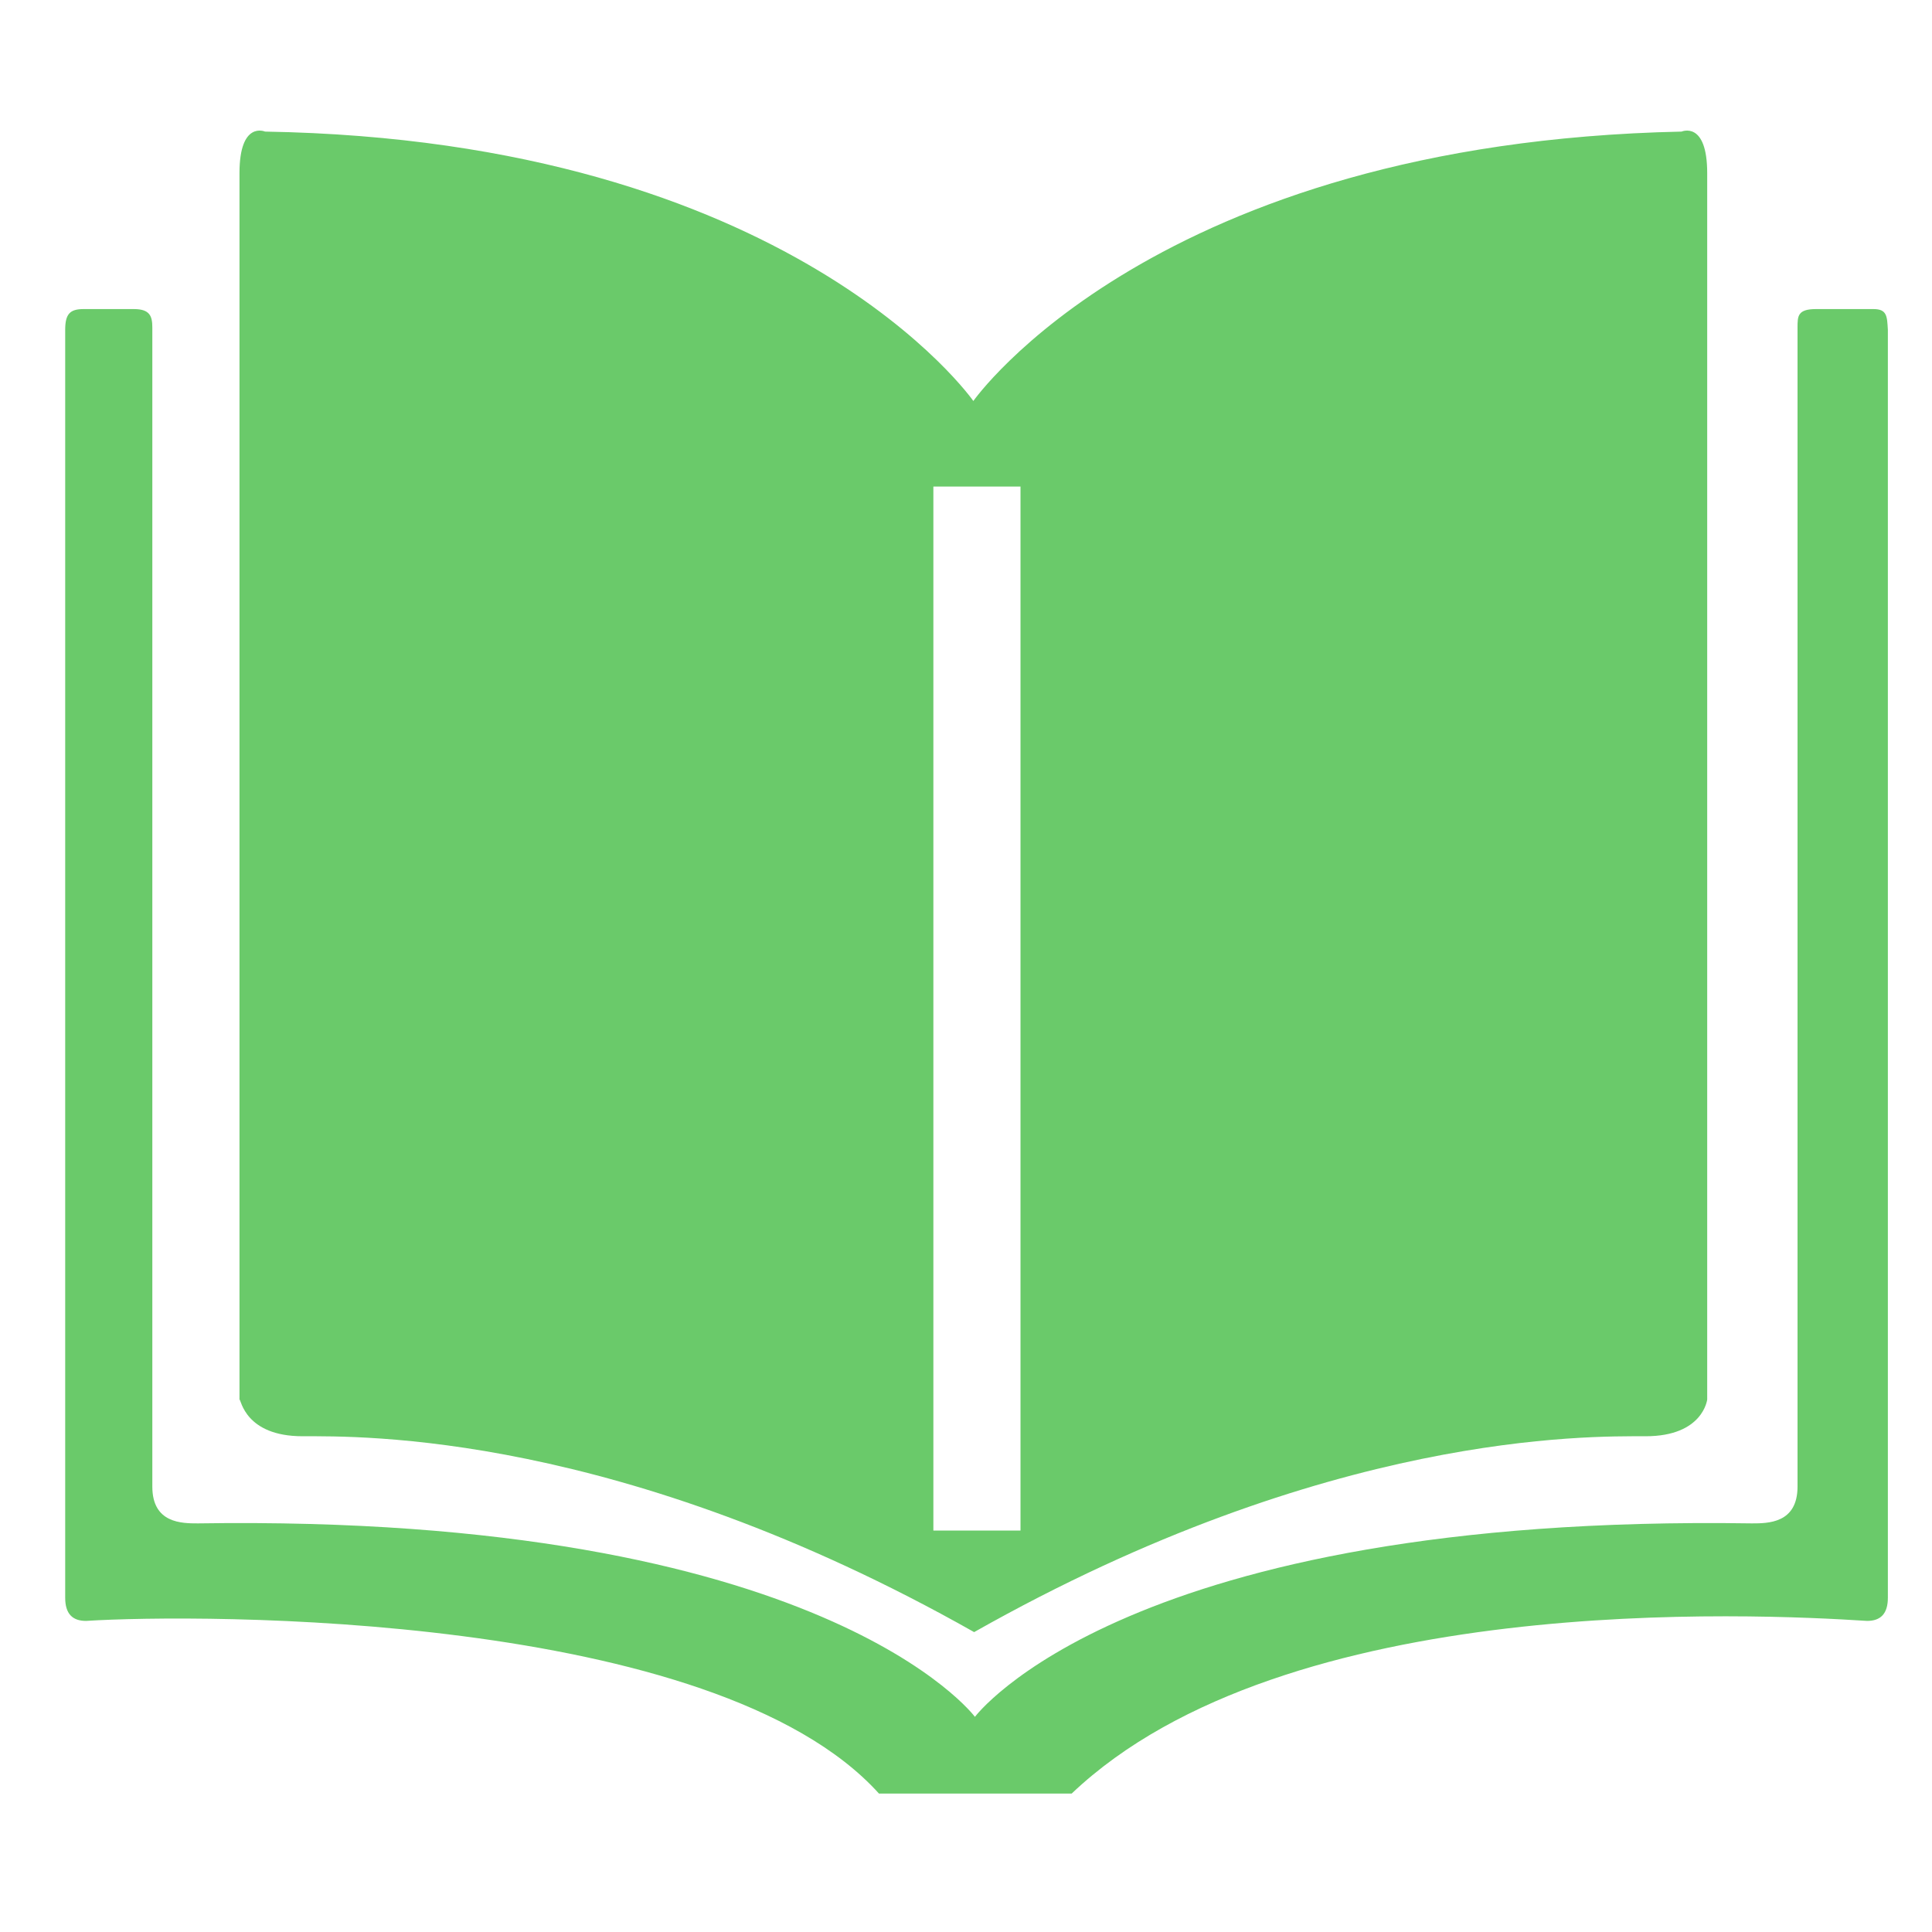 <?xml version="1.0" encoding="UTF-8"?>
<svg width="90px" height="90px" viewBox="0 0 90 90" version="1.1" xmlns="http://www.w3.org/2000/svg" xmlns:xlink="http://www.w3.org/1999/xlink">
    <!-- Generator: Sketch 52.5 (67469) - http://www.bohemiancoding.com/sketch -->
    <title>考试</title>
    <desc>Created with Sketch.</desc>
    <g id="1.0-" stroke="none" stroke-width="1" fill="none" fill-rule="evenodd">
        <g id="切图" transform="translate(-71, -56)" fill="#6ACA6A" fill-rule="nonzero">
            <g id="peixun" transform="translate(71, 56)">
                <path d="M87.274,14.398 L84.593,14.398 C83.736,14.398 83.736,14.733 83.736,15.254 L83.736,69.252 C83.736,70.965 82.358,70.965 81.613,70.965 C52.455,70.518 45.416,79.977 45.416,79.977 C45.416,79.977 38.378,70.518 9.219,70.965 C8.474,70.965 7.096,70.965 7.096,69.252 L7.096,15.254 C7.096,14.733 6.985,14.398 6.24,14.398 L3.894,14.398 C3.261,14.398 3.037,14.621 3.037,15.366 L3.037,74.428 C3.037,75.173 3.372,75.508 4.005,75.508 C9.256,75.173 33.276,75.061 40.947,83.552 L49.922,83.552 C59.865,74.093 81.762,75.173 86.976,75.508 C87.609,75.508 87.944,75.173 87.944,74.428 L87.944,15.366 C87.907,14.733 87.907,14.398 87.274,14.398 Z M14.097,66.906 C16.779,66.906 28.844,66.682 45.379,76.03 C61.913,66.682 74.016,66.906 76.66,66.906 C79.342,66.906 79.528,65.193 79.528,65.193 L79.528,8.067 C79.528,5.609 78.336,6.13 78.336,6.13 C53.758,6.652 45.342,18.68 45.342,18.68 C45.342,18.68 36.888,6.54 12.347,6.13 C12.347,6.13 11.156,5.609 11.156,8.067 L11.156,65.193 C11.23,65.193 11.416,66.906 14.097,66.906 Z M43.48,22.665 L47.539,22.665 L47.539,71.3 L43.48,71.3 L43.48,22.665 Z" id="形状"></path>
            </g>
        </g>
    </g>
</svg>
